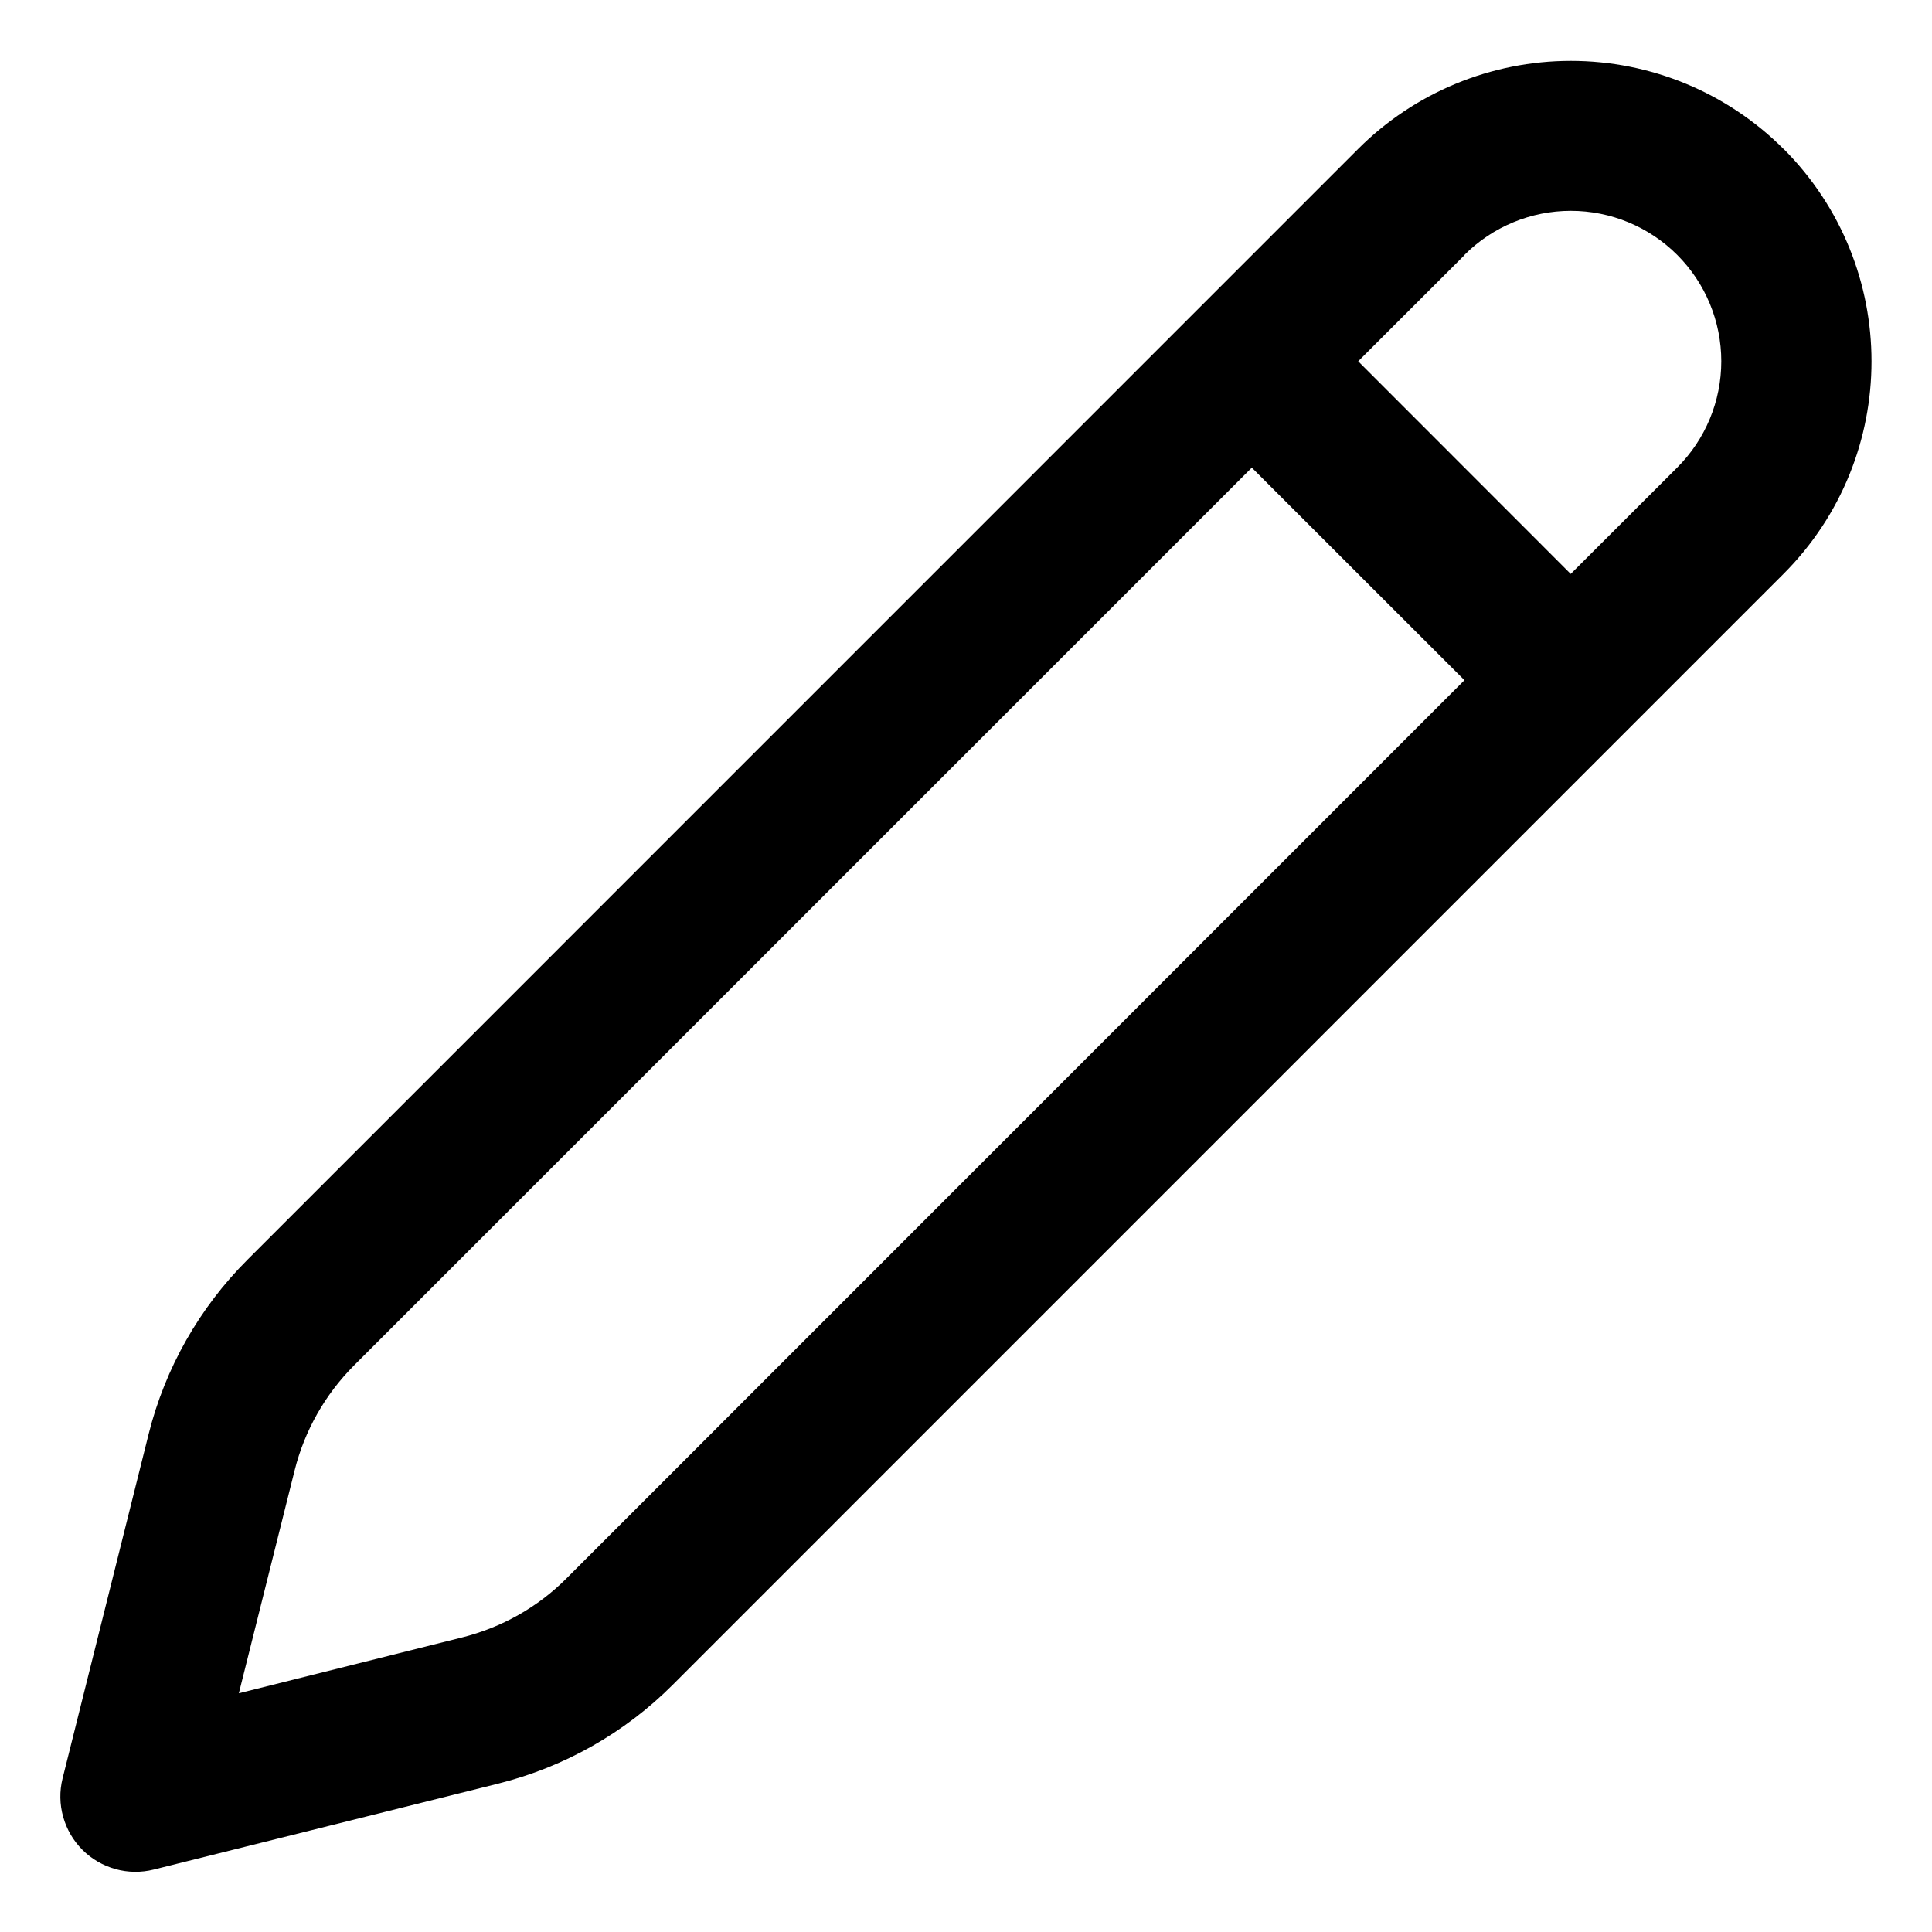 <svg width="16" height="16" viewBox="0 0 16 16" fill="none" xmlns="http://www.w3.org/2000/svg">
<path d="M14.77 1.232C15.742 2.204 15.742 3.781 14.77 4.753L5.572 13.952C5.173 14.352 4.673 14.634 4.127 14.771L1.273 15.483C1.169 15.509 1.06 15.508 0.956 15.479C0.853 15.45 0.759 15.396 0.683 15.32C0.607 15.244 0.552 15.15 0.523 15.046C0.494 14.943 0.492 14.834 0.518 14.729L1.231 11.876C1.368 11.329 1.652 10.829 2.051 10.431L11.248 1.233C11.715 0.766 12.349 0.504 13.009 0.504C13.669 0.504 14.303 0.766 14.77 1.233V1.232ZM10.367 3.873L2.931 11.309C2.692 11.549 2.522 11.849 2.44 12.177L1.978 14.023L3.825 13.561C4.153 13.479 4.453 13.311 4.692 13.071L12.128 5.633L10.367 3.873ZM12.13 2.111L11.248 2.992L13.008 4.753L13.889 3.873C14.123 3.64 14.255 3.323 14.255 2.992C14.255 2.662 14.124 2.345 13.89 2.111C13.657 1.878 13.34 1.746 13.009 1.746C12.679 1.746 12.362 1.877 12.128 2.111H12.13Z" fill="currentColor"/>
</svg>

